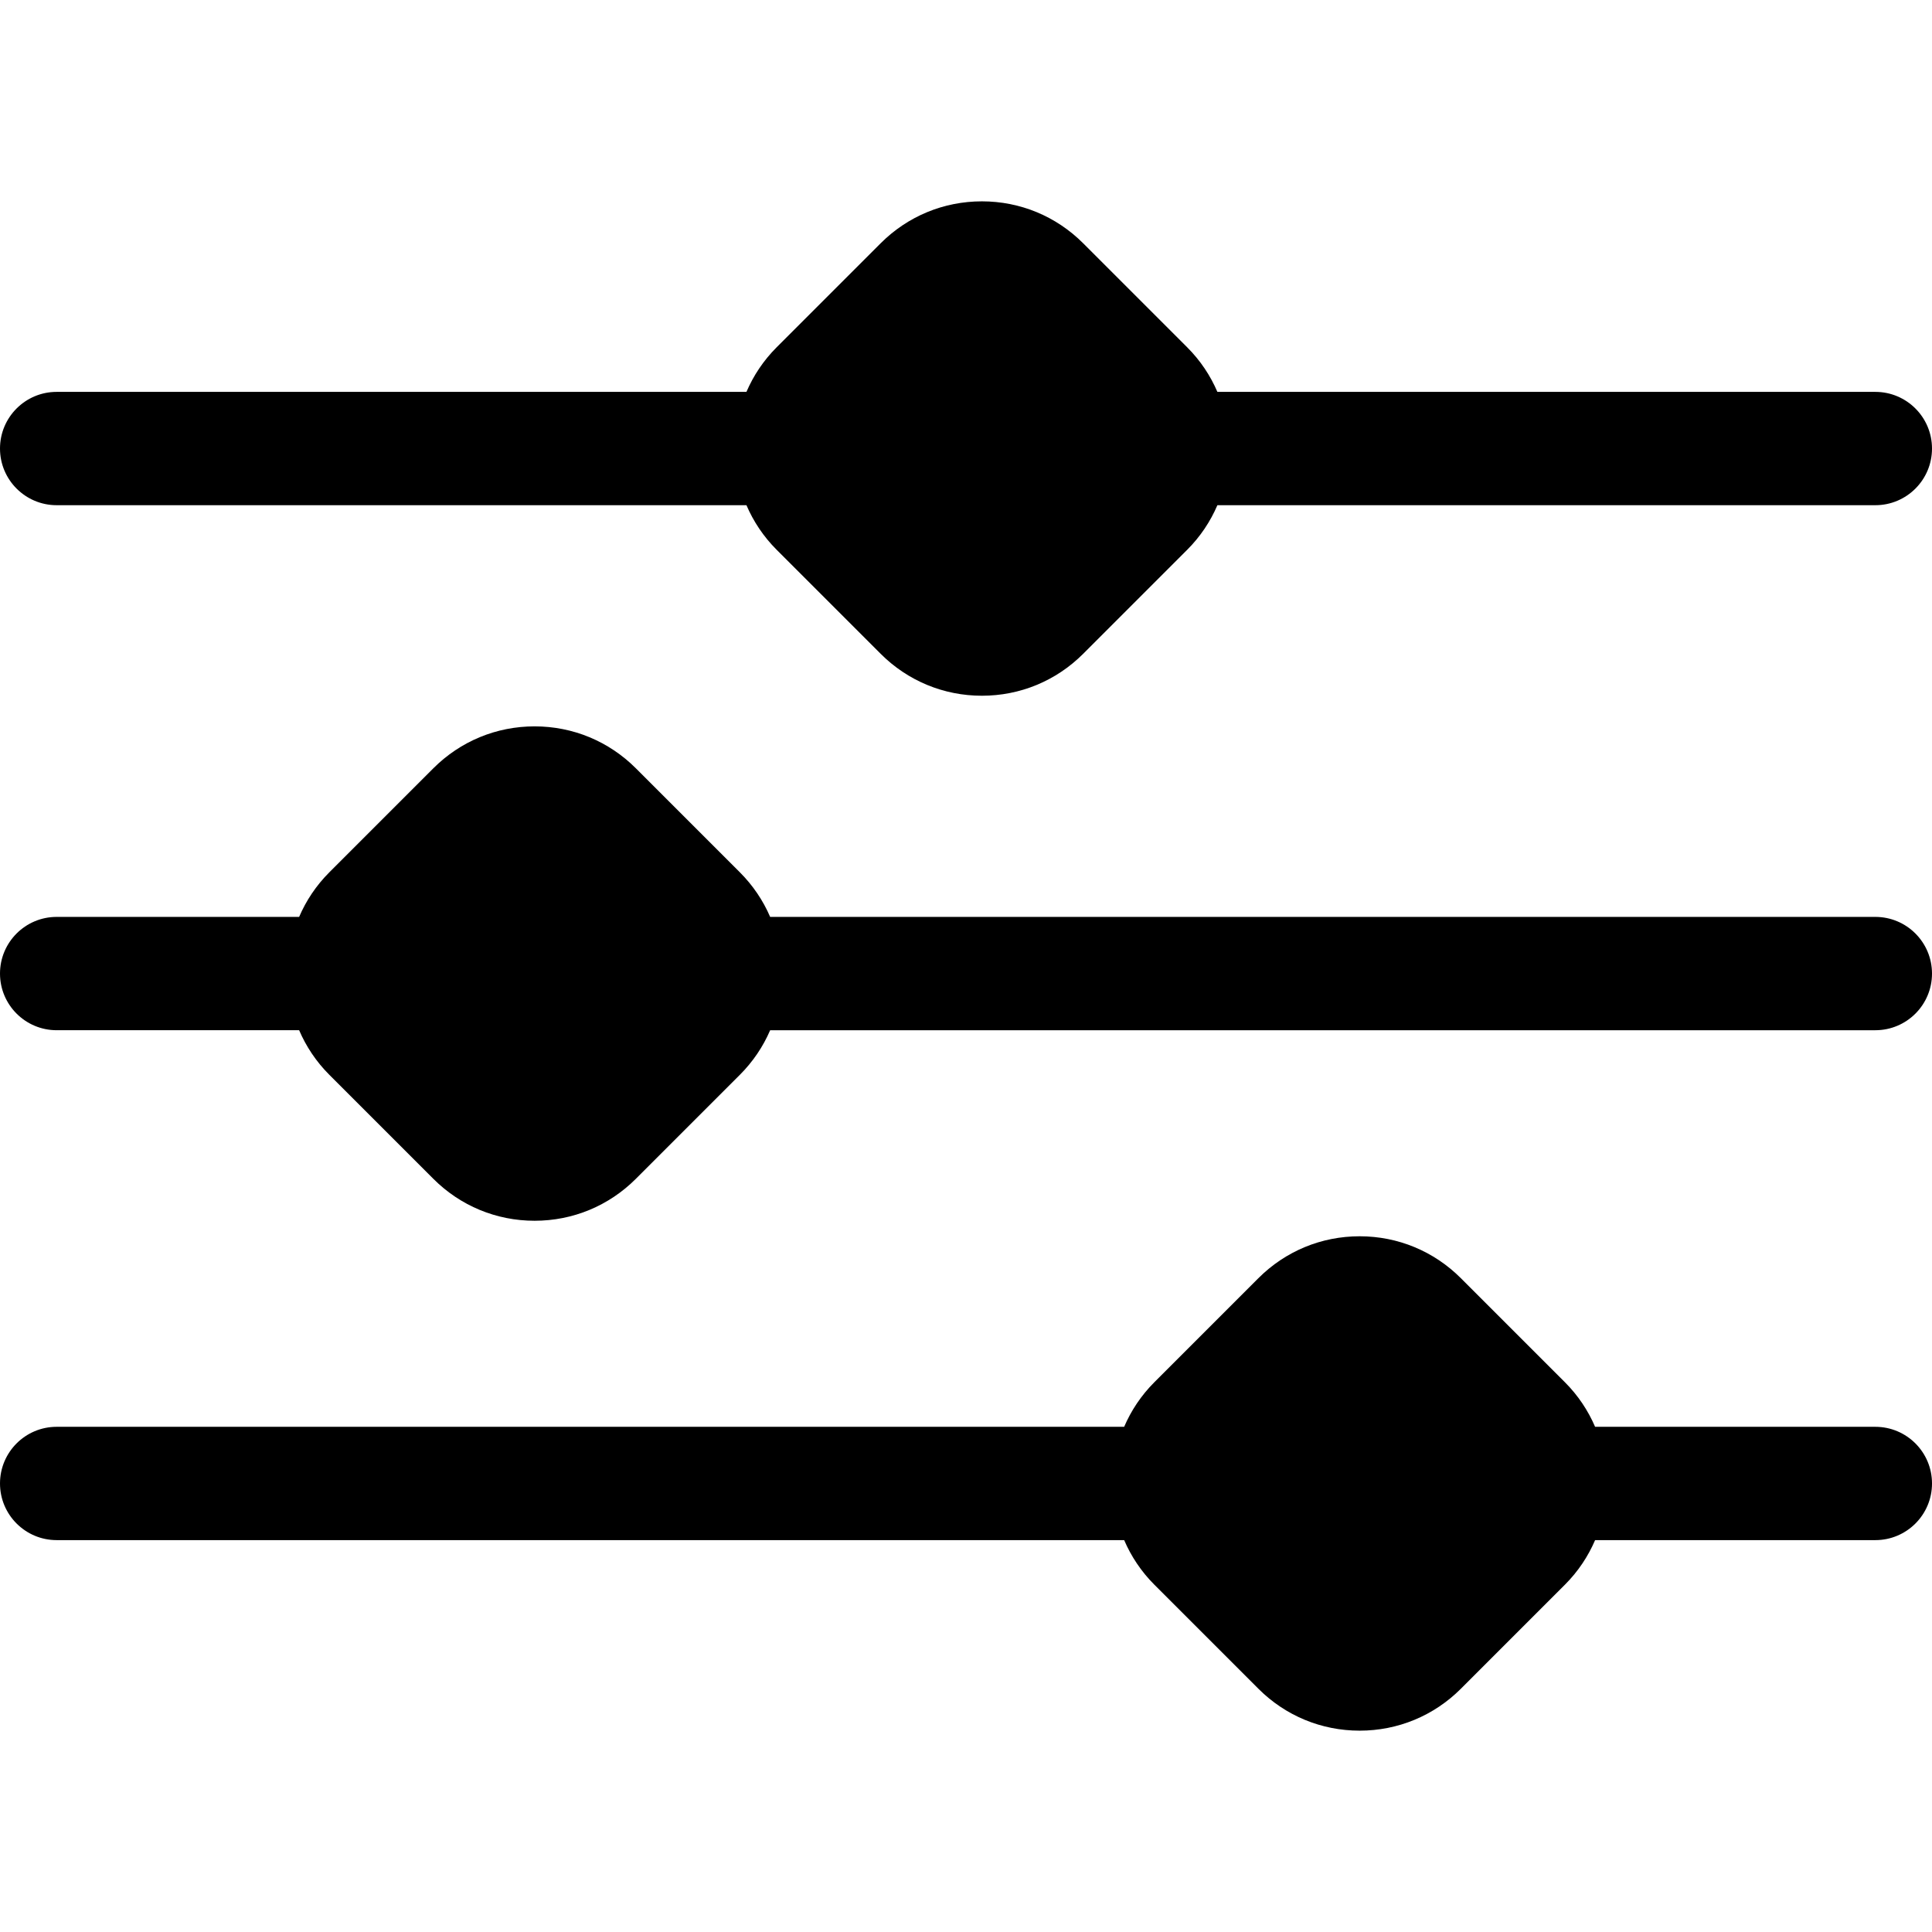 <?xml version="1.0" encoding="iso-8859-1"?>
<!-- Generator: Adobe Illustrator 19.0.0, SVG Export Plug-In . SVG Version: 6.00 Build 0)  -->
<svg width="30" height="30" version="1.1" id="Capa_1" xmlns="http://www.w3.org/2000/svg" xmlns:xlink="http://www.w3.org/1999/xlink" x="0px" y="0px"
	 viewBox="0 0 512 512" style="enable-background:new 0 0 512 512;" xml:space="preserve">
<g>
	<g>
		<path d="M496.985,103.853H322.62c-1.845-4.295-4.506-8.319-8.008-11.821l-27.558-27.558c-7.167-7.168-16.698-11.116-26.836-11.116
			c-10.137,0-19.667,3.948-26.836,11.115l-27.558,27.558c-3.501,3.501-6.164,7.526-8.008,11.821H15.015
			C6.723,103.852,0,110.575,0,118.867c0,8.292,6.723,15.016,15.015,15.016h182.802c1.845,4.295,4.506,8.319,8.008,11.821
			l27.558,27.558c7.168,7.168,16.699,11.115,26.836,11.115c10.138,0,19.668-3.948,26.836-11.115l27.558-27.558
			c3.501-3.501,6.164-7.526,8.008-11.821h174.365c8.292,0,15.015-6.723,15.015-15.015S505.277,103.853,496.985,103.853z"/>
	</g>
</g>
<g>
	<g>
		<path d="M496.985,242.988H204.099c-1.878-4.357-4.576-8.365-8.032-11.821l-27.557-27.558
			c-7.168-7.168-16.699-11.115-26.836-11.115c-10.138,0-19.668,3.948-26.836,11.115l-27.558,27.558
			c-3.501,3.501-6.164,7.526-8.008,11.821H15.015C6.723,242.988,0,249.711,0,258.003s6.723,15.015,15.015,15.015h64.258
			c1.845,4.295,4.506,8.319,8.008,11.821l27.558,27.558c7.167,7.168,16.698,11.116,26.836,11.116
			c10.137,0,19.667-3.948,26.836-11.116l27.557-27.557c3.455-3.455,6.155-7.464,8.032-11.821h292.886
			c8.292,0,15.015-6.723,15.015-15.015C512,249.712,505.277,242.988,496.985,242.988z"/>
	</g>
</g>
<g>
	<g>
		<path d="M496.985,378.12h-74.268c-1.845-4.295-4.506-8.319-8.008-11.821l-27.558-27.558c-7.167-7.168-16.698-11.116-26.836-11.116
			c-10.137,0-19.667,3.948-26.836,11.115l-27.558,27.558c-3.501,3.501-6.164,7.526-8.008,11.821h-282.9
			C6.723,378.119,0,384.841,0,393.133c0,8.292,6.723,15.015,15.015,15.015h282.9c1.845,4.295,4.506,8.319,8.008,11.821
			l27.558,27.558c7.168,7.168,16.699,11.115,26.836,11.115c10.138,0,19.668-3.948,26.836-11.115l27.558-27.558
			c3.501-3.501,6.164-7.526,8.008-11.821h74.268c8.292,0,15.015-6.723,15.015-15.015C512,384.841,505.277,378.12,496.985,378.12z"/>
	</g>
</g>
<g>
</g>
<g>
</g>
<g>
</g>
<g>
</g>
<g>
</g>
<g>
</g>
<g>
</g>
<g>
</g>
<g>
</g>
<g>
</g>
<g>
</g>
<g>
</g>
<g>
</g>
<g>
</g>
<g>
</g>
</svg>
